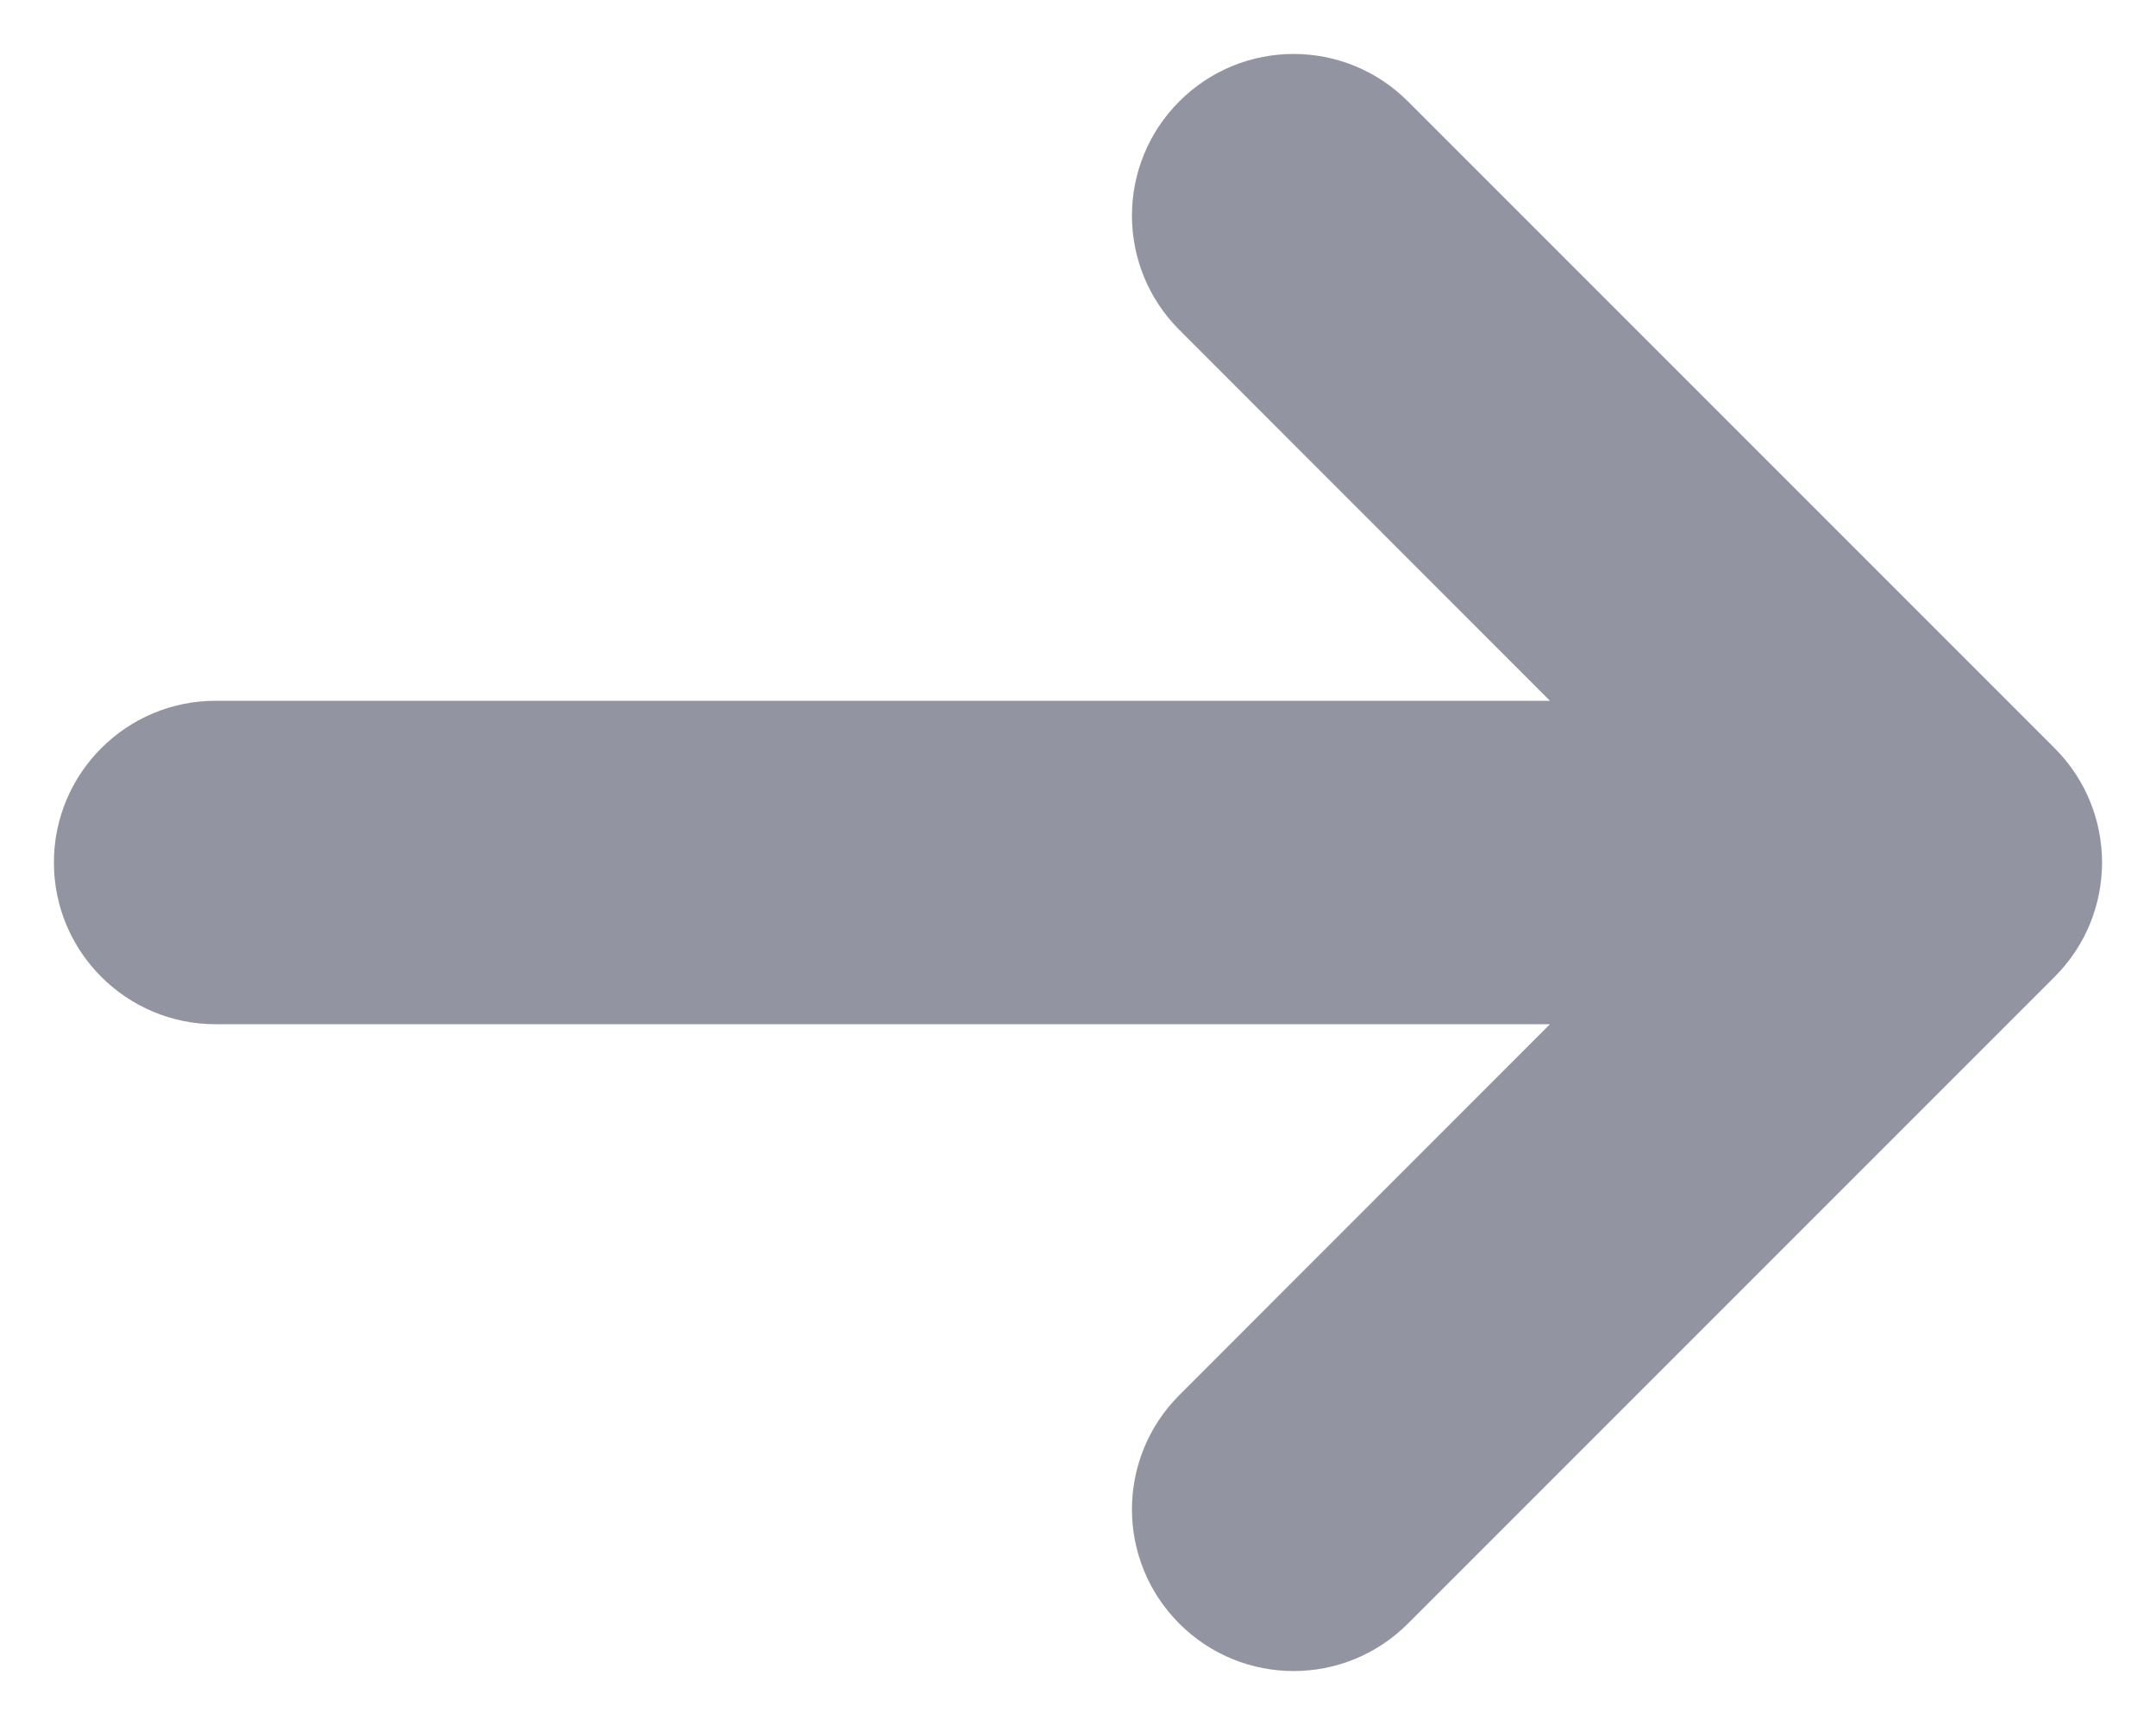 <svg width="10" height="8" viewBox="0 0 10 8" fill="none" xmlns="http://www.w3.org/2000/svg">
<path d="M6.53 0.47C6.237 0.177 5.763 0.177 5.47 0.47C5.177 0.763 5.177 1.237 5.47 1.53L7.189 3.25H1C0.586 3.25 0.25 3.586 0.25 4C0.25 4.414 0.586 4.75 1 4.75H7.189L5.47 6.47C5.177 6.763 5.177 7.237 5.47 7.53C5.763 7.823 6.237 7.823 6.53 7.53L9.53 4.53C9.823 4.237 9.823 3.763 9.53 3.47L6.53 0.47Z" fill="#9394A1"/>
</svg>
